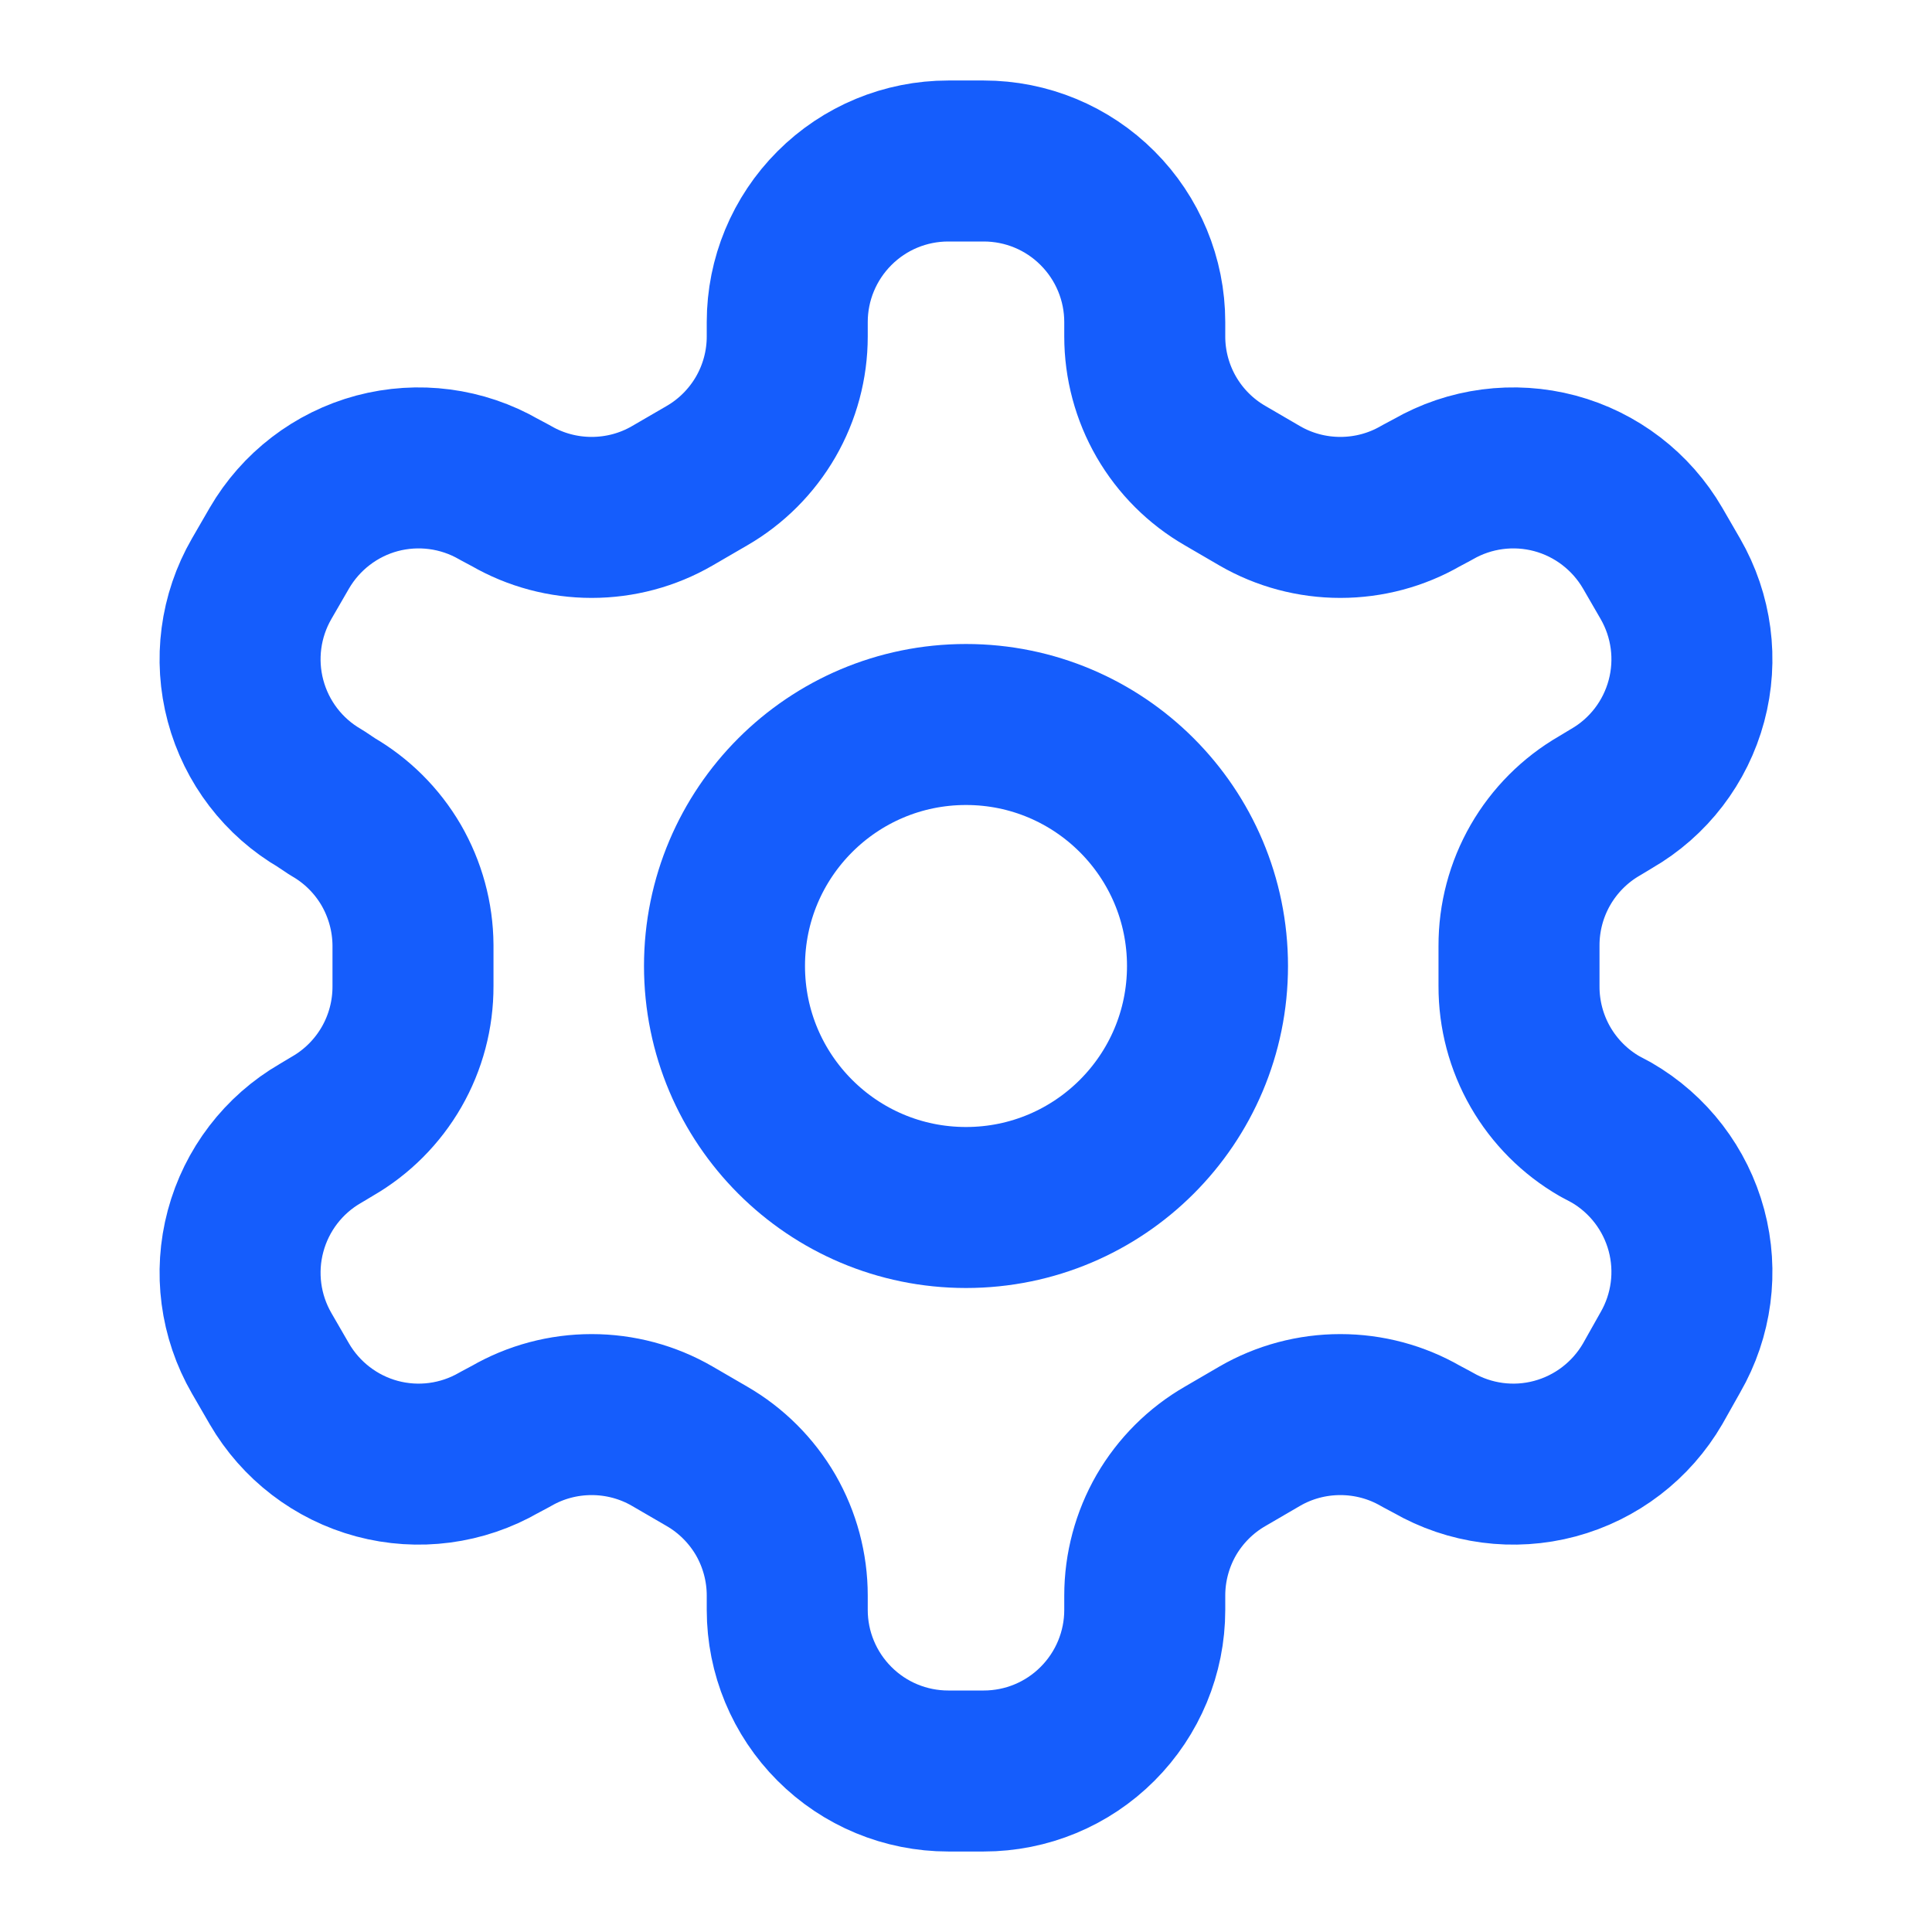 <svg width="21" height="21" viewBox="0 0 21 21" fill="none" xmlns="http://www.w3.org/2000/svg">
<path d="M10.693 1.75H10.307C9.843 1.75 9.398 1.934 9.07 2.263C8.742 2.591 8.557 3.036 8.557 3.5V3.658C8.557 3.964 8.476 4.266 8.323 4.531C8.169 4.797 7.948 5.018 7.683 5.171L7.306 5.39C7.04 5.544 6.738 5.624 6.431 5.624C6.124 5.624 5.822 5.544 5.556 5.39L5.425 5.32C5.023 5.088 4.546 5.026 4.098 5.145C3.651 5.265 3.269 5.558 3.036 5.959L2.844 6.291C2.612 6.693 2.549 7.17 2.669 7.618C2.789 8.066 3.081 8.448 3.482 8.68L3.614 8.768C3.878 8.92 4.098 9.139 4.252 9.403C4.405 9.668 4.487 9.967 4.489 10.273V10.719C4.49 11.027 4.41 11.33 4.256 11.598C4.102 11.865 3.881 12.087 3.614 12.241L3.482 12.32C3.081 12.552 2.789 12.934 2.669 13.382C2.549 13.83 2.612 14.307 2.844 14.709L3.036 15.041C3.269 15.442 3.651 15.735 4.098 15.855C4.546 15.975 5.023 15.912 5.425 15.68L5.556 15.61C5.822 15.456 6.124 15.376 6.431 15.376C6.738 15.376 7.04 15.456 7.306 15.61L7.683 15.829C7.948 15.982 8.169 16.203 8.323 16.468C8.476 16.734 8.557 17.036 8.557 17.343V17.5C8.557 17.964 8.742 18.409 9.07 18.737C9.398 19.066 9.843 19.25 10.307 19.25H10.693C11.157 19.25 11.602 19.066 11.93 18.737C12.258 18.409 12.443 17.964 12.443 17.5V17.343C12.443 17.036 12.524 16.734 12.677 16.468C12.831 16.203 13.052 15.982 13.318 15.829L13.694 15.61C13.96 15.456 14.262 15.376 14.569 15.376C14.876 15.376 15.178 15.456 15.444 15.61L15.575 15.68C15.977 15.912 16.454 15.975 16.901 15.855C17.349 15.735 17.731 15.442 17.964 15.041L18.156 14.7C18.388 14.298 18.451 13.821 18.331 13.373C18.211 12.926 17.919 12.544 17.517 12.311L17.386 12.241C17.119 12.087 16.898 11.865 16.744 11.598C16.59 11.33 16.51 11.027 16.511 10.719V10.281C16.51 9.973 16.59 9.67 16.744 9.402C16.898 9.135 17.119 8.913 17.386 8.759L17.517 8.68C17.919 8.448 18.211 8.066 18.331 7.618C18.451 7.17 18.388 6.693 18.156 6.291L17.964 5.959C17.731 5.558 17.349 5.265 16.901 5.145C16.454 5.026 15.977 5.088 15.575 5.32L15.444 5.39C15.178 5.544 14.876 5.624 14.569 5.624C14.262 5.624 13.96 5.544 13.694 5.39L13.318 5.171C13.052 5.018 12.831 4.797 12.677 4.531C12.524 4.266 12.443 3.964 12.443 3.658V3.5C12.443 3.036 12.258 2.591 11.93 2.263C11.602 1.934 11.157 1.75 10.693 1.75Z" stroke="#155DFC" stroke-width="1.75" stroke-linecap="round" stroke-linejoin="round"/>
<path d="M10.5 13.125C11.95 13.125 13.125 11.95 13.125 10.5C13.125 9.05 11.95 7.875 10.5 7.875C9.05 7.875 7.875 9.05 7.875 10.5C7.875 11.95 9.05 13.125 10.5 13.125Z" stroke="#155DFC" stroke-width="1.75" stroke-linecap="round" stroke-linejoin="round"/>
</svg>
